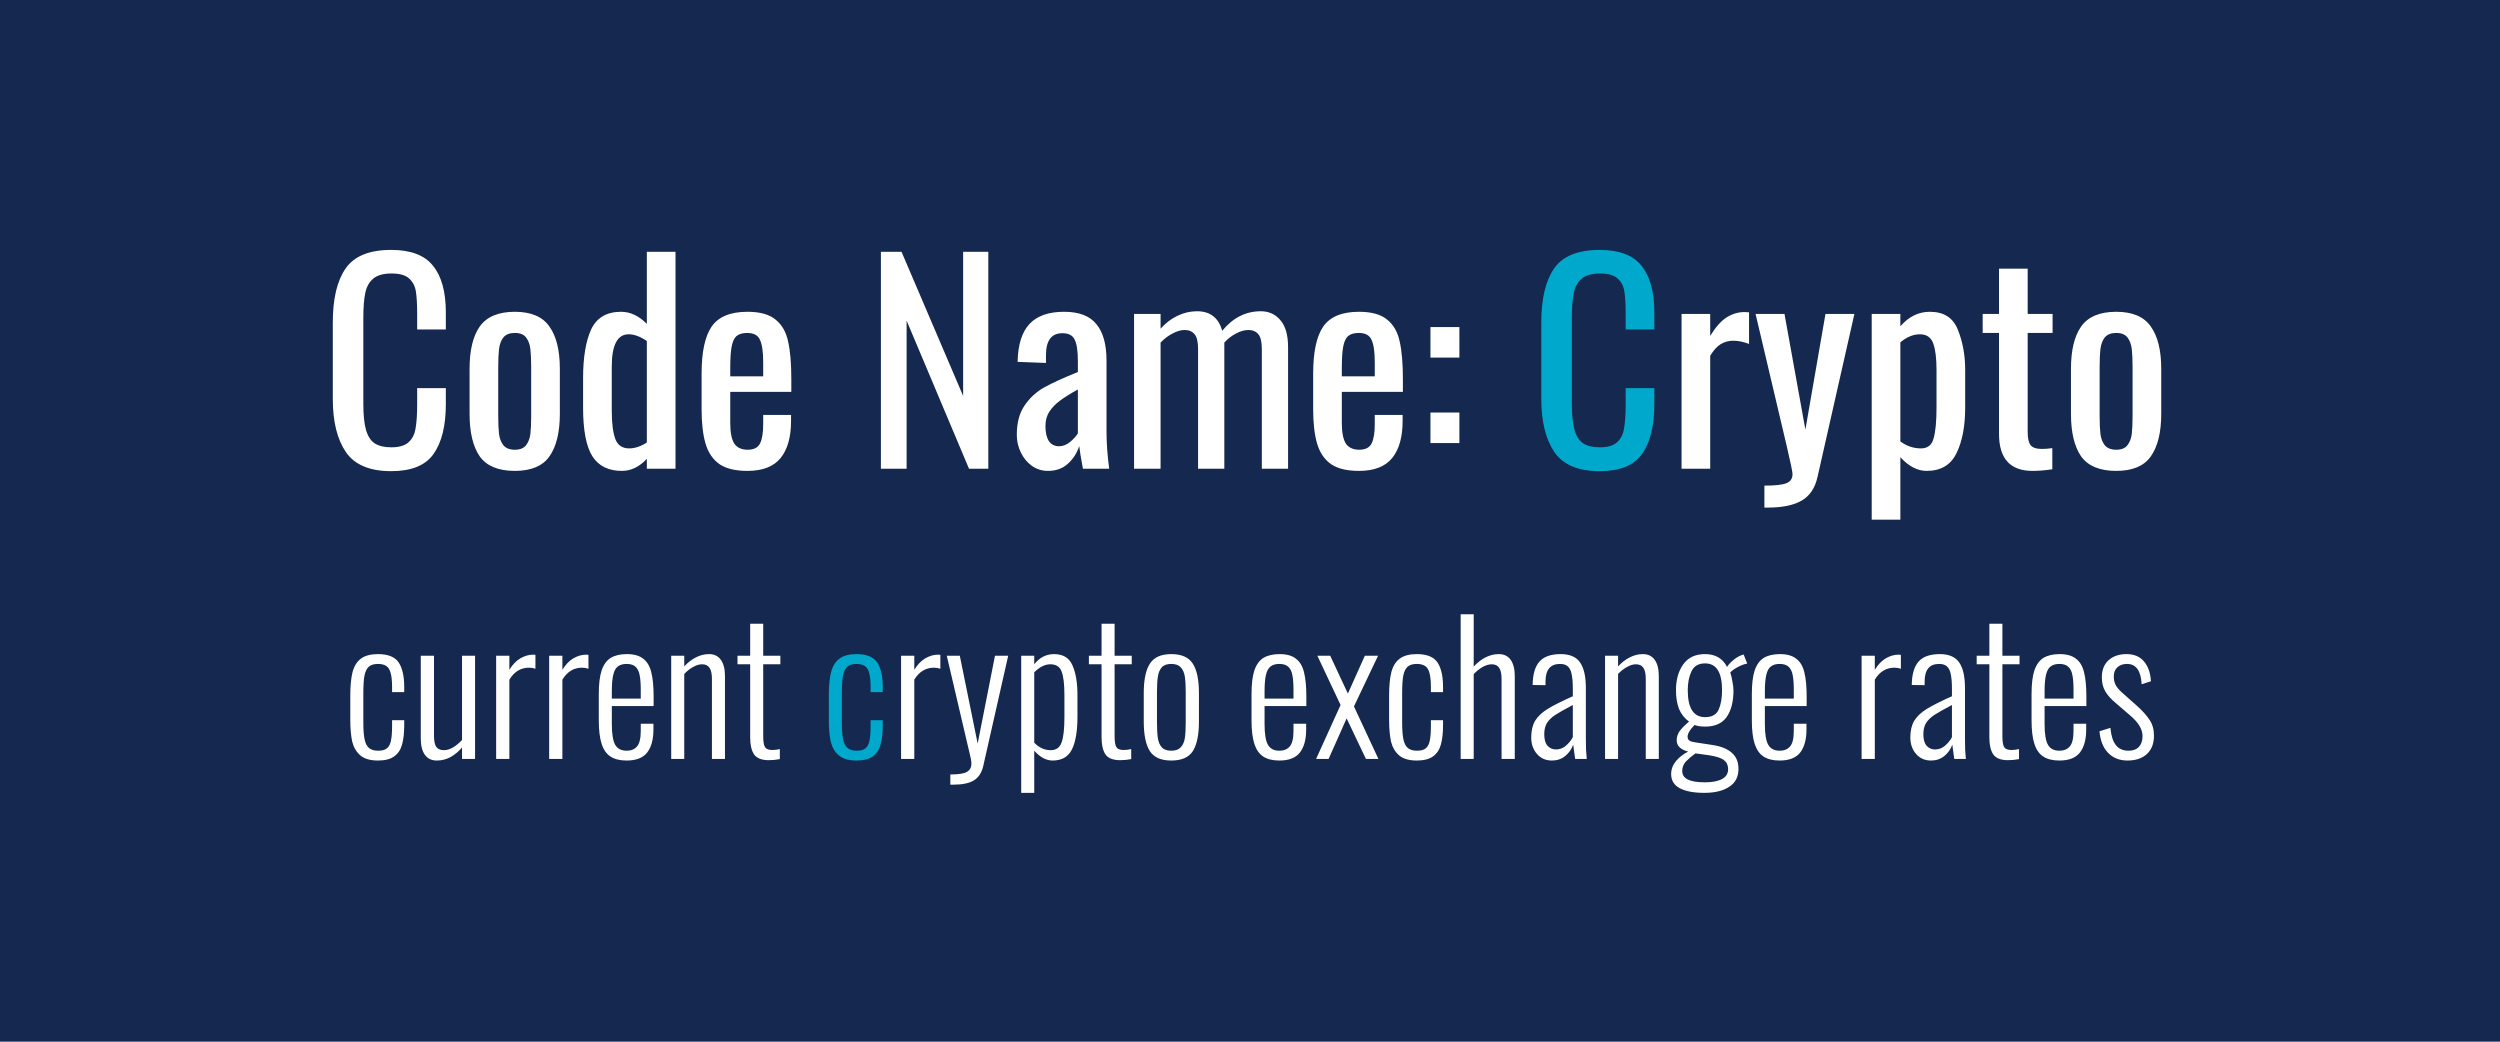 <svg width="336" height="140" viewBox="0 0 336 140" fill="none" xmlns="http://www.w3.org/2000/svg">
<rect width="336" height="140" fill="#142850"/>
<path d="M52.576 63.324C49.696 63.324 47.668 62.472 46.492 60.768C45.316 59.04 44.728 56.664 44.728 53.64V43.344C44.728 40.152 45.304 37.728 46.456 36.072C47.608 34.416 49.648 33.588 52.576 33.588C55.192 33.588 57.064 34.296 58.192 35.712C59.344 37.128 59.92 39.216 59.92 41.976V44.28H56.068V42.228C56.068 40.884 56.008 39.852 55.888 39.132C55.768 38.412 55.456 37.836 54.952 37.404C54.472 36.972 53.692 36.756 52.612 36.756C51.508 36.756 50.68 36.996 50.128 37.476C49.6 37.932 49.252 38.58 49.084 39.42C48.916 40.236 48.832 41.34 48.832 42.732V54.288C48.832 55.776 48.952 56.94 49.192 57.78C49.432 58.62 49.816 59.22 50.344 59.58C50.896 59.94 51.652 60.12 52.612 60.12C53.644 60.12 54.412 59.892 54.916 59.436C55.42 58.98 55.732 58.356 55.852 57.564C55.996 56.772 56.068 55.692 56.068 54.324V52.164H59.92V54.324C59.92 57.228 59.368 59.46 58.264 61.02C57.184 62.556 55.288 63.324 52.576 63.324ZM69.195 63.288C66.987 63.288 65.415 62.64 64.479 61.344C63.567 60.024 63.111 58.116 63.111 55.62V49.572C63.111 47.076 63.567 45.18 64.479 43.884C65.415 42.564 66.987 41.904 69.195 41.904C71.379 41.904 72.927 42.564 73.839 43.884C74.775 45.18 75.243 47.076 75.243 49.572V55.62C75.243 58.116 74.775 60.024 73.839 61.344C72.927 62.64 71.379 63.288 69.195 63.288ZM69.195 60.444C69.891 60.444 70.395 60.24 70.707 59.832C71.019 59.424 71.211 58.92 71.283 58.32C71.355 57.72 71.391 56.904 71.391 55.872V49.356C71.391 48.324 71.355 47.508 71.283 46.908C71.211 46.284 71.019 45.768 70.707 45.36C70.395 44.952 69.891 44.748 69.195 44.748C68.499 44.748 67.983 44.952 67.647 45.36C67.335 45.768 67.143 46.284 67.071 46.908C66.999 47.508 66.963 48.324 66.963 49.356V55.872C66.963 56.904 66.999 57.72 67.071 58.32C67.143 58.92 67.335 59.424 67.647 59.832C67.983 60.24 68.499 60.444 69.195 60.444ZM83.588 63.288C81.788 63.288 80.468 62.64 79.628 61.344C78.788 60.024 78.368 57.852 78.368 54.828V50.796C78.368 48.036 78.728 45.864 79.448 44.28C80.192 42.696 81.536 41.904 83.48 41.904C84.704 41.904 85.856 42.444 86.936 43.524V33.84H90.788V63H86.936V61.668C85.928 62.748 84.812 63.288 83.588 63.288ZM84.56 60.264C85.328 60.264 86.12 60 86.936 59.472V45.828C86.048 45.228 85.232 44.928 84.488 44.928C82.976 44.928 82.22 46.38 82.22 49.284V55.152C82.22 56.832 82.376 58.104 82.688 58.968C83 59.832 83.624 60.264 84.56 60.264ZM100.45 63.288C98.842 63.288 97.594 62.988 96.706 62.388C95.818 61.764 95.194 60.852 94.834 59.652C94.474 58.452 94.294 56.892 94.294 54.972V50.22C94.294 47.34 94.738 45.24 95.626 43.92C96.538 42.576 98.146 41.904 100.45 41.904C102.13 41.904 103.39 42.252 104.23 42.948C105.094 43.644 105.658 44.628 105.922 45.9C106.21 47.148 106.354 48.84 106.354 50.976V52.668H98.146V56.844C98.146 58.116 98.326 59.04 98.686 59.616C99.07 60.168 99.67 60.444 100.486 60.444C101.302 60.444 101.854 60.168 102.142 59.616C102.43 59.04 102.574 58.176 102.574 57.024V55.764H106.318V56.556C106.318 58.74 105.85 60.408 104.914 61.56C103.978 62.712 102.49 63.288 100.45 63.288ZM102.574 50.58V48.708C102.574 47.292 102.43 46.284 102.142 45.684C101.878 45.06 101.302 44.748 100.414 44.748C99.79 44.748 99.31 44.892 98.974 45.18C98.662 45.468 98.446 45.948 98.326 46.62C98.206 47.268 98.146 48.216 98.146 49.464V50.58H102.574ZM118.393 33.84H121.165L129.445 53.208V33.84H132.829V63H130.237L121.849 43.092V63H118.393V33.84ZM140.833 63.288C140.041 63.288 139.321 63.06 138.673 62.604C138.049 62.148 137.557 61.548 137.197 60.804C136.837 60.06 136.657 59.28 136.657 58.464C136.657 56.832 137.005 55.512 137.701 54.504C138.397 53.472 139.285 52.656 140.365 52.056C141.445 51.456 142.945 50.772 144.865 50.004V48.528C144.865 47.16 144.721 46.2 144.433 45.648C144.169 45.072 143.617 44.784 142.777 44.784C141.313 44.784 140.581 45.768 140.581 47.736V48.78L136.765 48.636C136.813 46.332 137.341 44.64 138.349 43.56C139.357 42.456 140.917 41.904 143.029 41.904C145.021 41.904 146.461 42.456 147.349 43.56C148.261 44.64 148.717 46.284 148.717 48.492V57.996C148.717 59.556 148.837 61.224 149.077 63H145.549C145.285 61.632 145.117 60.612 145.045 59.94C144.757 60.876 144.253 61.668 143.533 62.316C142.837 62.964 141.937 63.288 140.833 63.288ZM142.345 59.976C142.849 59.976 143.341 59.784 143.821 59.4C144.301 58.992 144.649 58.608 144.865 58.248V52.344C143.833 52.92 143.029 53.424 142.453 53.856C141.901 54.264 141.433 54.744 141.049 55.296C140.689 55.848 140.509 56.508 140.509 57.276C140.509 58.14 140.665 58.812 140.977 59.292C141.289 59.748 141.745 59.976 142.345 59.976ZM152.417 42.192H155.981V44.172C156.677 43.404 157.433 42.828 158.249 42.444C159.089 42.036 159.965 41.832 160.877 41.832C162.653 41.832 163.781 42.708 164.261 44.46C165.701 42.708 167.429 41.832 169.445 41.832C170.525 41.832 171.401 42.228 172.073 43.02C172.769 43.812 173.117 45.024 173.117 46.656V63H169.589V46.908C169.589 45.948 169.433 45.288 169.121 44.928C168.809 44.544 168.365 44.352 167.789 44.352C167.261 44.352 166.709 44.508 166.133 44.82C165.557 45.108 165.029 45.516 164.549 46.044V46.656V63H161.021V46.908C161.021 45.948 160.865 45.288 160.553 44.928C160.241 44.544 159.797 44.352 159.221 44.352C158.717 44.352 158.177 44.508 157.601 44.82C157.025 45.108 156.485 45.516 155.981 46.044V63H152.417V42.192ZM182.645 63.288C181.037 63.288 179.789 62.988 178.901 62.388C178.013 61.764 177.389 60.852 177.029 59.652C176.669 58.452 176.489 56.892 176.489 54.972V50.22C176.489 47.34 176.933 45.24 177.821 43.92C178.733 42.576 180.341 41.904 182.645 41.904C184.325 41.904 185.585 42.252 186.425 42.948C187.289 43.644 187.853 44.628 188.117 45.9C188.405 47.148 188.549 48.84 188.549 50.976V52.668H180.341V56.844C180.341 58.116 180.521 59.04 180.881 59.616C181.265 60.168 181.865 60.444 182.681 60.444C183.497 60.444 184.049 60.168 184.337 59.616C184.625 59.04 184.769 58.176 184.769 57.024V55.764H188.513V56.556C188.513 58.74 188.045 60.408 187.109 61.56C186.173 62.712 184.685 63.288 182.645 63.288ZM184.769 50.58V48.708C184.769 47.292 184.625 46.284 184.337 45.684C184.073 45.06 183.497 44.748 182.609 44.748C181.985 44.748 181.505 44.892 181.169 45.18C180.857 45.468 180.641 45.948 180.521 46.62C180.401 47.268 180.341 48.216 180.341 49.464V50.58H184.769ZM192.254 43.956H196.142V48.06H192.254V43.956ZM192.254 55.44H196.142V59.544H192.254V55.44ZM226.001 42.192H229.853V45.144C230.573 43.968 231.305 43.14 232.049 42.66C232.817 42.18 233.621 41.94 234.461 41.94C234.677 41.94 234.881 41.952 235.073 41.976V46.224C234.305 45.936 233.597 45.792 232.949 45.792C232.325 45.792 231.761 45.948 231.257 46.26C230.777 46.548 230.309 47.064 229.853 47.808V63H226.001V42.192ZM237.136 65.268C238.576 65.268 239.56 65.16 240.088 64.944C240.64 64.728 240.916 64.32 240.916 63.72C240.916 63.432 240.652 62.16 240.124 59.904L235.948 42.192H239.836L242.644 57.744L245.344 42.192H249.232L244.264 64.152C243.928 65.616 243.22 66.66 242.14 67.284C241.06 67.908 239.548 68.22 237.604 68.22H237.136V65.268ZM251.557 42.192H255.409V43.848C256.537 42.552 257.857 41.904 259.369 41.904C261.265 41.904 262.525 42.72 263.149 44.352C263.797 45.96 264.121 47.748 264.121 49.716V54.756C264.121 57.3 263.725 59.364 262.933 60.948C262.165 62.508 260.833 63.288 258.937 63.288C257.713 63.288 256.537 62.676 255.409 61.452V69.84H251.557V42.192ZM258.181 60.264C259.069 60.264 259.633 59.82 259.873 58.932C260.137 58.02 260.269 56.628 260.269 54.756V49.716C260.269 48.18 260.125 47.004 259.837 46.188C259.549 45.348 258.949 44.928 258.037 44.928C257.149 44.928 256.273 45.288 255.409 46.008V59.328C256.249 59.952 257.173 60.264 258.181 60.264ZM273.168 63.288C270.168 63.288 268.668 61.632 268.668 58.32V44.748H266.472V42.192H268.668V36.108H272.52V42.192H275.868V44.748H272.52V58.068C272.52 58.908 272.652 59.496 272.916 59.832C273.18 60.168 273.684 60.336 274.428 60.336C274.908 60.336 275.376 60.3 275.832 60.228V63.072C274.872 63.216 273.984 63.288 273.168 63.288ZM284.422 63.288C282.214 63.288 280.642 62.64 279.706 61.344C278.794 60.024 278.338 58.116 278.338 55.62V49.572C278.338 47.076 278.794 45.18 279.706 43.884C280.642 42.564 282.214 41.904 284.422 41.904C286.606 41.904 288.154 42.564 289.066 43.884C290.002 45.18 290.47 47.076 290.47 49.572V55.62C290.47 58.116 290.002 60.024 289.066 61.344C288.154 62.64 286.606 63.288 284.422 63.288ZM284.422 60.444C285.118 60.444 285.622 60.24 285.934 59.832C286.246 59.424 286.438 58.92 286.51 58.32C286.582 57.72 286.618 56.904 286.618 55.872V49.356C286.618 48.324 286.582 47.508 286.51 46.908C286.438 46.284 286.246 45.768 285.934 45.36C285.622 44.952 285.118 44.748 284.422 44.748C283.726 44.748 283.21 44.952 282.874 45.36C282.562 45.768 282.37 46.284 282.298 46.908C282.226 47.508 282.19 48.324 282.19 49.356V55.872C282.19 56.904 282.226 57.72 282.298 58.32C282.37 58.92 282.562 59.424 282.874 59.832C283.21 60.24 283.726 60.444 284.422 60.444Z" fill="white"/>
<path d="M214.998 63.324C212.118 63.324 210.09 62.472 208.914 60.768C207.738 59.04 207.15 56.664 207.15 53.64V43.344C207.15 40.152 207.726 37.728 208.878 36.072C210.03 34.416 212.07 33.588 214.998 33.588C217.614 33.588 219.486 34.296 220.614 35.712C221.766 37.128 222.342 39.216 222.342 41.976V44.28H218.49V42.228C218.49 40.884 218.43 39.852 218.31 39.132C218.19 38.412 217.878 37.836 217.374 37.404C216.894 36.972 216.114 36.756 215.034 36.756C213.93 36.756 213.102 36.996 212.55 37.476C212.022 37.932 211.674 38.58 211.506 39.42C211.338 40.236 211.254 41.34 211.254 42.732V54.288C211.254 55.776 211.374 56.94 211.614 57.78C211.854 58.62 212.238 59.22 212.766 59.58C213.318 59.94 214.074 60.12 215.034 60.12C216.066 60.12 216.834 59.892 217.338 59.436C217.842 58.98 218.154 58.356 218.274 57.564C218.418 56.772 218.49 55.692 218.49 54.324V52.164H222.342V54.324C222.342 57.228 221.79 59.46 220.686 61.02C219.606 62.556 217.71 63.324 214.998 63.324Z" fill="#00A8CC"/>
<path d="M50.8 102.216C49.776 102.216 48.992 101.992 48.448 101.544C47.904 101.08 47.536 100.464 47.344 99.696C47.168 98.912 47.08 97.928 47.08 96.744V93.504C47.08 92.16 47.184 91.088 47.392 90.288C47.616 89.488 47.992 88.896 48.52 88.512C49.064 88.112 49.824 87.912 50.8 87.912C52.16 87.912 53.088 88.288 53.584 89.04C54.08 89.776 54.328 90.88 54.328 92.352V93.024H52.696V92.352C52.696 91.536 52.632 90.904 52.504 90.456C52.392 90.008 52.2 89.696 51.928 89.52C51.656 89.328 51.28 89.232 50.8 89.232C50.256 89.232 49.84 89.36 49.552 89.616C49.28 89.872 49.088 90.28 48.976 90.84C48.88 91.384 48.832 92.176 48.832 93.216V97.104C48.832 98.064 48.888 98.816 49 99.36C49.112 99.904 49.312 100.296 49.6 100.536C49.888 100.776 50.296 100.896 50.824 100.896C51.368 100.896 51.768 100.784 52.024 100.56C52.296 100.32 52.472 99.968 52.552 99.504C52.648 99.04 52.696 98.392 52.696 97.56V96.792H54.328V97.464C54.328 98.504 54.232 99.368 54.04 100.056C53.864 100.728 53.52 101.256 53.008 101.64C52.496 102.024 51.76 102.216 50.8 102.216ZM58.712 102.216C58.008 102.216 57.472 101.96 57.104 101.448C56.736 100.936 56.552 100.208 56.552 99.264V88.128H58.328V98.88C58.328 99.584 58.432 100.088 58.64 100.392C58.864 100.68 59.2 100.824 59.648 100.824C60.048 100.824 60.456 100.704 60.872 100.464C61.304 100.208 61.712 99.872 62.096 99.456V88.128H63.848V102H62.096V100.464C61.632 101.008 61.112 101.44 60.536 101.76C59.96 102.064 59.352 102.216 58.712 102.216ZM66.683 88.128H68.459V90.024C68.875 89.336 69.363 88.824 69.923 88.488C70.499 88.152 71.075 87.984 71.651 87.984C71.763 87.984 71.867 87.992 71.963 88.008V89.88C71.675 89.784 71.387 89.736 71.099 89.736C69.995 89.736 69.115 90.272 68.459 91.344V102H66.683V88.128ZM73.808 88.128H75.584V90.024C76 89.336 76.488 88.824 77.048 88.488C77.624 88.152 78.2 87.984 78.776 87.984C78.888 87.984 78.992 87.992 79.088 88.008V89.88C78.8 89.784 78.512 89.736 78.224 89.736C77.12 89.736 76.24 90.272 75.584 91.344V102H73.808V88.128ZM84.222 102.216C83.326 102.216 82.606 102.04 82.062 101.688C81.518 101.336 81.118 100.768 80.862 99.984C80.606 99.2 80.478 98.136 80.478 96.792V93.288C80.478 91.928 80.606 90.864 80.862 90.096C81.134 89.312 81.542 88.752 82.086 88.416C82.646 88.08 83.366 87.912 84.246 87.912C85.206 87.912 85.942 88.12 86.454 88.536C86.982 88.936 87.342 89.544 87.534 90.36C87.742 91.176 87.846 92.272 87.846 93.648V94.896H82.23V97.32C82.23 98.648 82.382 99.576 82.686 100.104C82.99 100.632 83.502 100.896 84.222 100.896C84.83 100.896 85.294 100.704 85.614 100.32C85.95 99.936 86.118 99.24 86.118 98.232V97.272H87.822V98.04C87.822 99.384 87.542 100.416 86.982 101.136C86.422 101.856 85.502 102.216 84.222 102.216ZM86.118 93.888V92.736C86.118 91.904 86.07 91.248 85.974 90.768C85.894 90.288 85.718 89.912 85.446 89.64C85.174 89.368 84.766 89.232 84.222 89.232C83.726 89.232 83.334 89.344 83.046 89.568C82.758 89.776 82.55 90.152 82.422 90.696C82.294 91.224 82.23 91.976 82.23 92.952V93.888H86.118ZM90.211 88.128H91.963V89.568C92.427 89.056 92.939 88.656 93.499 88.368C94.075 88.064 94.675 87.912 95.299 87.912C95.987 87.912 96.515 88.168 96.883 88.68C97.251 89.192 97.435 89.92 97.435 90.864V102H95.683V91.248C95.683 90.544 95.571 90.04 95.347 89.736C95.139 89.432 94.811 89.28 94.363 89.28C93.979 89.28 93.579 89.4 93.163 89.64C92.747 89.864 92.347 90.176 91.963 90.576V102H90.211V88.128ZM103.32 102.168C102.376 102.168 101.72 101.912 101.352 101.4C101 100.872 100.824 100.112 100.824 99.12V89.28H99.12V88.128H100.824V83.832H102.576V88.128H104.88V89.28H102.576V98.952C102.576 99.656 102.656 100.144 102.816 100.416C102.976 100.672 103.304 100.8 103.8 100.8C104.104 100.8 104.44 100.76 104.808 100.68V102.024C104.312 102.12 103.816 102.168 103.32 102.168ZM121.105 88.128H122.881V90.024C123.297 89.336 123.785 88.824 124.345 88.488C124.921 88.152 125.497 87.984 126.073 87.984C126.185 87.984 126.289 87.992 126.385 88.008V89.88C126.097 89.784 125.809 89.736 125.521 89.736C124.417 89.736 123.537 90.272 122.881 91.344V102H121.105V88.128ZM127.726 104.088C128.846 104.088 129.598 103.968 129.982 103.728C130.366 103.488 130.558 103.128 130.558 102.648C130.558 102.344 130.486 101.912 130.342 101.352C130.214 100.776 130.134 100.44 130.102 100.344L127.246 88.128H128.998L131.398 99.936L133.726 88.128H135.502L132.142 102.984C131.934 103.864 131.518 104.496 130.894 104.88C130.27 105.264 129.366 105.456 128.182 105.456H127.726V104.088ZM137.25 88.128H139.002V89.28C139.722 88.368 140.61 87.912 141.666 87.912C142.882 87.912 143.706 88.416 144.138 89.424C144.586 90.416 144.81 91.752 144.81 93.432V96.36C144.81 98.264 144.562 99.72 144.066 100.728C143.57 101.72 142.706 102.216 141.474 102.216C140.61 102.216 139.786 101.776 139.002 100.896V106.56H137.25V88.128ZM141.21 100.824C141.946 100.824 142.434 100.48 142.674 99.792C142.93 99.104 143.058 97.976 143.058 96.408V93.432C143.058 91.944 142.93 90.88 142.674 90.24C142.434 89.6 141.93 89.28 141.162 89.28C140.442 89.28 139.722 89.64 139.002 90.36V99.816C139.642 100.488 140.378 100.824 141.21 100.824ZM150.546 102.168C149.602 102.168 148.946 101.912 148.578 101.4C148.226 100.872 148.05 100.112 148.05 99.12V89.28H146.346V88.128H148.05V83.832H149.802V88.128H152.106V89.28H149.802V98.952C149.802 99.656 149.882 100.144 150.042 100.416C150.202 100.672 150.53 100.8 151.026 100.8C151.33 100.8 151.666 100.76 152.034 100.68V102.024C151.538 102.12 151.042 102.168 150.546 102.168ZM157.417 102.216C156.041 102.216 155.081 101.792 154.537 100.944C153.993 100.08 153.721 98.76 153.721 96.984V93.144C153.721 91.368 153.993 90.056 154.537 89.208C155.081 88.344 156.041 87.912 157.417 87.912C158.809 87.912 159.777 88.344 160.321 89.208C160.865 90.056 161.137 91.368 161.137 93.144V96.984C161.137 98.76 160.865 100.08 160.321 100.944C159.777 101.792 158.809 102.216 157.417 102.216ZM157.417 100.896C157.993 100.896 158.417 100.744 158.689 100.44C158.977 100.136 159.161 99.728 159.241 99.216C159.321 98.688 159.361 97.976 159.361 97.08V93.048C159.361 92.152 159.321 91.448 159.241 90.936C159.161 90.408 158.977 89.992 158.689 89.688C158.417 89.384 157.993 89.232 157.417 89.232C156.841 89.232 156.417 89.384 156.145 89.688C155.873 89.992 155.697 90.408 155.617 90.936C155.537 91.448 155.497 92.152 155.497 93.048V97.08C155.497 97.976 155.537 98.688 155.617 99.216C155.697 99.728 155.873 100.136 156.145 100.44C156.417 100.744 156.841 100.896 157.417 100.896ZM171.949 102.216C171.053 102.216 170.333 102.04 169.789 101.688C169.245 101.336 168.845 100.768 168.589 99.984C168.333 99.2 168.205 98.136 168.205 96.792V93.288C168.205 91.928 168.333 90.864 168.589 90.096C168.861 89.312 169.269 88.752 169.813 88.416C170.373 88.08 171.093 87.912 171.973 87.912C172.933 87.912 173.669 88.12 174.181 88.536C174.709 88.936 175.069 89.544 175.261 90.36C175.469 91.176 175.573 92.272 175.573 93.648V94.896H169.957V97.32C169.957 98.648 170.109 99.576 170.413 100.104C170.717 100.632 171.229 100.896 171.949 100.896C172.557 100.896 173.021 100.704 173.341 100.32C173.677 99.936 173.845 99.24 173.845 98.232V97.272H175.549V98.04C175.549 99.384 175.269 100.416 174.709 101.136C174.149 101.856 173.229 102.216 171.949 102.216ZM173.845 93.888V92.736C173.845 91.904 173.797 91.248 173.701 90.768C173.621 90.288 173.445 89.912 173.173 89.64C172.901 89.368 172.493 89.232 171.949 89.232C171.453 89.232 171.061 89.344 170.773 89.568C170.485 89.776 170.277 90.152 170.149 90.696C170.021 91.224 169.957 91.976 169.957 92.952V93.888H173.845ZM180.172 94.752L177.052 88.128H178.78L181.156 93.216L183.436 88.128H185.212L181.972 94.944L185.26 102H183.58L180.988 96.552L178.564 102H176.884L180.172 94.752ZM190.417 102.216C189.393 102.216 188.609 101.992 188.065 101.544C187.521 101.08 187.153 100.464 186.961 99.696C186.785 98.912 186.697 97.928 186.697 96.744V93.504C186.697 92.16 186.801 91.088 187.009 90.288C187.233 89.488 187.609 88.896 188.137 88.512C188.681 88.112 189.441 87.912 190.417 87.912C191.777 87.912 192.705 88.288 193.201 89.04C193.697 89.776 193.945 90.88 193.945 92.352V93.024H192.313V92.352C192.313 91.536 192.249 90.904 192.121 90.456C192.009 90.008 191.817 89.696 191.545 89.52C191.273 89.328 190.897 89.232 190.417 89.232C189.873 89.232 189.457 89.36 189.169 89.616C188.897 89.872 188.705 90.28 188.593 90.84C188.497 91.384 188.449 92.176 188.449 93.216V97.104C188.449 98.064 188.505 98.816 188.617 99.36C188.729 99.904 188.929 100.296 189.217 100.536C189.505 100.776 189.913 100.896 190.441 100.896C190.985 100.896 191.385 100.784 191.641 100.56C191.913 100.32 192.089 99.968 192.169 99.504C192.265 99.04 192.313 98.392 192.313 97.56V96.792H193.945V97.464C193.945 98.504 193.849 99.368 193.657 100.056C193.481 100.728 193.137 101.256 192.625 101.64C192.113 102.024 191.377 102.216 190.417 102.216ZM196.313 82.56H198.065V89.592C199.105 88.472 200.233 87.912 201.449 87.912C202.137 87.912 202.665 88.168 203.033 88.68C203.401 89.192 203.585 89.92 203.585 90.864V102H201.809V91.248C201.809 90.544 201.697 90.04 201.473 89.736C201.265 89.432 200.937 89.28 200.489 89.28C200.105 89.28 199.697 89.4 199.265 89.64C198.849 89.88 198.449 90.2 198.065 90.6V102H196.313V82.56ZM208.58 102.216C207.748 102.216 207.076 101.92 206.564 101.328C206.052 100.736 205.796 100 205.796 99.12C205.796 98.208 205.972 97.456 206.324 96.864C206.692 96.272 207.252 95.744 208.004 95.28C208.756 94.816 209.884 94.248 211.388 93.576V92.592C211.388 91.728 211.332 91.056 211.22 90.576C211.124 90.096 210.948 89.752 210.692 89.544C210.452 89.336 210.108 89.232 209.66 89.232C208.364 89.232 207.716 90.024 207.716 91.608V92.088L205.988 92.064C206.004 90.64 206.308 89.592 206.9 88.92C207.492 88.248 208.444 87.912 209.756 87.912C210.972 87.912 211.836 88.28 212.348 89.016C212.876 89.752 213.14 90.912 213.14 92.496V99.24C213.14 99.688 213.148 100.2 213.164 100.776C213.196 101.352 213.228 101.76 213.26 102H211.7L211.436 100.08C211.228 100.688 210.868 101.2 210.356 101.616C209.86 102.016 209.268 102.216 208.58 102.216ZM209.132 100.728C209.612 100.728 210.044 100.568 210.428 100.248C210.828 99.912 211.148 99.52 211.388 99.072V94.752C210.3 95.328 209.508 95.776 209.012 96.096C208.532 96.416 208.164 96.776 207.908 97.176C207.668 97.56 207.548 98.064 207.548 98.688C207.548 99.376 207.692 99.888 207.98 100.224C208.284 100.56 208.668 100.728 209.132 100.728ZM215.719 88.128H217.471V89.568C217.935 89.056 218.447 88.656 219.007 88.368C219.583 88.064 220.183 87.912 220.807 87.912C221.495 87.912 222.023 88.168 222.391 88.68C222.759 89.192 222.943 89.92 222.943 90.864V102H221.191V91.248C221.191 90.544 221.079 90.04 220.855 89.736C220.647 89.432 220.319 89.28 219.871 89.28C219.487 89.28 219.087 89.4 218.671 89.64C218.255 89.864 217.855 90.176 217.471 90.576V102H215.719V88.128ZM229.067 106.56C227.643 106.56 226.539 106.352 225.755 105.936C224.987 105.52 224.603 104.888 224.603 104.04C224.603 103.4 224.819 102.816 225.251 102.288C225.699 101.76 226.243 101.336 226.883 101.016C225.859 100.744 225.347 100.24 225.347 99.504C225.347 99.056 225.475 98.648 225.731 98.28C226.003 97.896 226.427 97.464 227.003 96.984C226.395 96.536 225.947 95.968 225.659 95.28C225.387 94.576 225.251 93.736 225.251 92.76C225.251 91.352 225.579 90.192 226.235 89.28C226.891 88.368 227.859 87.912 229.139 87.912C230.547 87.912 231.539 88.488 232.115 89.64C232.259 89.384 232.507 89.104 232.859 88.8C233.227 88.48 233.603 88.24 233.987 88.08L234.347 87.96L234.827 89.184C234.443 89.248 234.011 89.408 233.531 89.664C233.067 89.92 232.739 90.16 232.547 90.384C232.659 90.688 232.755 91.088 232.835 91.584C232.931 92.064 232.979 92.472 232.979 92.808C232.979 94.296 232.675 95.48 232.067 96.36C231.459 97.224 230.491 97.656 229.163 97.656C228.923 97.656 228.667 97.64 228.395 97.608C228.139 97.56 227.923 97.504 227.747 97.44C227.123 98.064 226.811 98.592 226.811 99.024C226.811 99.248 226.899 99.424 227.075 99.552C227.267 99.664 227.563 99.744 227.963 99.792L230.171 100.128C231.323 100.304 232.187 100.656 232.763 101.184C233.355 101.696 233.651 102.416 233.651 103.344C233.651 104.416 233.235 105.216 232.403 105.744C231.587 106.288 230.475 106.56 229.067 106.56ZM229.163 96.384C230.075 96.384 230.683 96.048 230.987 95.376C231.291 94.704 231.443 93.832 231.443 92.76C231.443 90.36 230.683 89.16 229.163 89.16C228.283 89.16 227.675 89.512 227.339 90.216C227.003 90.92 226.835 91.768 226.835 92.76C226.835 95.176 227.611 96.384 229.163 96.384ZM229.139 105.144C230.115 105.144 230.875 105 231.419 104.712C231.979 104.424 232.259 103.976 232.259 103.368C232.259 102.856 232.075 102.456 231.707 102.168C231.355 101.88 230.667 101.656 229.643 101.496L227.867 101.256C227.339 101.64 226.907 102.008 226.571 102.36C226.251 102.728 226.091 103.144 226.091 103.608C226.091 104.136 226.339 104.52 226.835 104.76C227.331 105.016 228.099 105.144 229.139 105.144ZM239.191 102.216C238.295 102.216 237.575 102.04 237.031 101.688C236.487 101.336 236.087 100.768 235.831 99.984C235.575 99.2 235.447 98.136 235.447 96.792V93.288C235.447 91.928 235.575 90.864 235.831 90.096C236.103 89.312 236.511 88.752 237.055 88.416C237.615 88.08 238.335 87.912 239.215 87.912C240.175 87.912 240.911 88.12 241.423 88.536C241.951 88.936 242.311 89.544 242.503 90.36C242.711 91.176 242.815 92.272 242.815 93.648V94.896H237.199V97.32C237.199 98.648 237.351 99.576 237.655 100.104C237.959 100.632 238.471 100.896 239.191 100.896C239.799 100.896 240.263 100.704 240.583 100.32C240.919 99.936 241.087 99.24 241.087 98.232V97.272H242.791V98.04C242.791 99.384 242.511 100.416 241.951 101.136C241.391 101.856 240.471 102.216 239.191 102.216ZM241.087 93.888V92.736C241.087 91.904 241.039 91.248 240.943 90.768C240.863 90.288 240.687 89.912 240.415 89.64C240.143 89.368 239.735 89.232 239.191 89.232C238.695 89.232 238.303 89.344 238.015 89.568C237.727 89.776 237.519 90.152 237.391 90.696C237.263 91.224 237.199 91.976 237.199 92.952V93.888H241.087ZM250.198 88.128H251.974V90.024C252.39 89.336 252.878 88.824 253.438 88.488C254.014 88.152 254.59 87.984 255.166 87.984C255.278 87.984 255.382 87.992 255.478 88.008V89.88C255.19 89.784 254.902 89.736 254.614 89.736C253.51 89.736 252.63 90.272 251.974 91.344V102H250.198V88.128ZM259.533 102.216C258.701 102.216 258.029 101.92 257.517 101.328C257.005 100.736 256.749 100 256.749 99.12C256.749 98.208 256.925 97.456 257.277 96.864C257.645 96.272 258.205 95.744 258.957 95.28C259.709 94.816 260.837 94.248 262.341 93.576V92.592C262.341 91.728 262.285 91.056 262.173 90.576C262.077 90.096 261.901 89.752 261.645 89.544C261.405 89.336 261.061 89.232 260.613 89.232C259.317 89.232 258.669 90.024 258.669 91.608V92.088L256.941 92.064C256.957 90.64 257.261 89.592 257.853 88.92C258.445 88.248 259.397 87.912 260.709 87.912C261.925 87.912 262.789 88.28 263.301 89.016C263.829 89.752 264.093 90.912 264.093 92.496V99.24C264.093 99.688 264.101 100.2 264.117 100.776C264.149 101.352 264.181 101.76 264.213 102H262.653L262.389 100.08C262.181 100.688 261.821 101.2 261.309 101.616C260.813 102.016 260.221 102.216 259.533 102.216ZM260.085 100.728C260.565 100.728 260.997 100.568 261.381 100.248C261.781 99.912 262.101 99.52 262.341 99.072V94.752C261.253 95.328 260.461 95.776 259.965 96.096C259.485 96.416 259.117 96.776 258.861 97.176C258.621 97.56 258.501 98.064 258.501 98.688C258.501 99.376 258.645 99.888 258.933 100.224C259.237 100.56 259.621 100.728 260.085 100.728ZM269.866 102.168C268.922 102.168 268.266 101.912 267.898 101.4C267.546 100.872 267.37 100.112 267.37 99.12V89.28H265.666V88.128H267.37V83.832H269.122V88.128H271.426V89.28H269.122V98.952C269.122 99.656 269.202 100.144 269.362 100.416C269.522 100.672 269.85 100.8 270.346 100.8C270.65 100.8 270.986 100.76 271.354 100.68V102.024C270.858 102.12 270.362 102.168 269.866 102.168ZM276.785 102.216C275.889 102.216 275.169 102.04 274.625 101.688C274.081 101.336 273.681 100.768 273.425 99.984C273.169 99.2 273.041 98.136 273.041 96.792V93.288C273.041 91.928 273.169 90.864 273.425 90.096C273.697 89.312 274.105 88.752 274.649 88.416C275.209 88.08 275.929 87.912 276.809 87.912C277.769 87.912 278.505 88.12 279.017 88.536C279.545 88.936 279.905 89.544 280.097 90.36C280.305 91.176 280.409 92.272 280.409 93.648V94.896H274.793V97.32C274.793 98.648 274.945 99.576 275.249 100.104C275.553 100.632 276.065 100.896 276.785 100.896C277.393 100.896 277.857 100.704 278.177 100.32C278.513 99.936 278.681 99.24 278.681 98.232V97.272H280.385V98.04C280.385 99.384 280.105 100.416 279.545 101.136C278.985 101.856 278.065 102.216 276.785 102.216ZM278.681 93.888V92.736C278.681 91.904 278.633 91.248 278.537 90.768C278.457 90.288 278.281 89.912 278.009 89.64C277.737 89.368 277.329 89.232 276.785 89.232C276.289 89.232 275.897 89.344 275.609 89.568C275.321 89.776 275.113 90.152 274.985 90.696C274.857 91.224 274.793 91.976 274.793 92.952V93.888H278.681ZM285.942 102.216C284.854 102.216 283.974 101.864 283.302 101.16C282.646 100.456 282.27 99.496 282.174 98.28L283.638 97.824C283.734 98.88 283.982 99.656 284.382 100.152C284.782 100.648 285.342 100.896 286.062 100.896C286.67 100.896 287.134 100.728 287.454 100.392C287.79 100.04 287.958 99.552 287.958 98.928C287.958 98.016 287.398 97.088 286.278 96.144L284.382 94.512C283.726 93.968 283.246 93.432 282.942 92.904C282.638 92.376 282.486 91.752 282.486 91.032C282.486 90.056 282.782 89.296 283.374 88.752C283.982 88.192 284.79 87.912 285.798 87.912C286.822 87.912 287.606 88.24 288.15 88.896C288.71 89.552 289.022 90.44 289.086 91.56L287.838 91.968C287.742 90.144 287.086 89.232 285.87 89.232C285.326 89.232 284.894 89.384 284.574 89.688C284.254 89.976 284.094 90.384 284.094 90.912C284.094 91.344 284.174 91.72 284.334 92.04C284.494 92.36 284.79 92.712 285.222 93.096L287.19 94.848C287.942 95.52 288.51 96.152 288.894 96.744C289.294 97.32 289.494 98.032 289.494 98.88C289.494 99.936 289.174 100.76 288.534 101.352C287.894 101.928 287.03 102.216 285.942 102.216Z" fill="white"/>
<path d="M115.113 102.216C114.089 102.216 113.305 101.992 112.761 101.544C112.217 101.08 111.849 100.464 111.657 99.696C111.481 98.912 111.393 97.928 111.393 96.744V93.504C111.393 92.16 111.497 91.088 111.705 90.288C111.929 89.488 112.305 88.896 112.833 88.512C113.377 88.112 114.137 87.912 115.113 87.912C116.473 87.912 117.401 88.288 117.897 89.04C118.393 89.776 118.641 90.88 118.641 92.352V93.024H117.009V92.352C117.009 91.536 116.945 90.904 116.817 90.456C116.705 90.008 116.513 89.696 116.241 89.52C115.969 89.328 115.593 89.232 115.113 89.232C114.569 89.232 114.153 89.36 113.865 89.616C113.593 89.872 113.401 90.28 113.289 90.84C113.193 91.384 113.145 92.176 113.145 93.216V97.104C113.145 98.064 113.201 98.816 113.312 99.36C113.424 99.904 113.625 100.296 113.913 100.536C114.201 100.776 114.609 100.896 115.137 100.896C115.681 100.896 116.081 100.784 116.337 100.56C116.609 100.32 116.785 99.968 116.865 99.504C116.961 99.04 117.009 98.392 117.009 97.56V96.792H118.641V97.464C118.641 98.504 118.545 99.368 118.353 100.056C118.177 100.728 117.833 101.256 117.321 101.64C116.809 102.024 116.073 102.216 115.113 102.216Z" fill="#00A8CC"/>
</svg>
